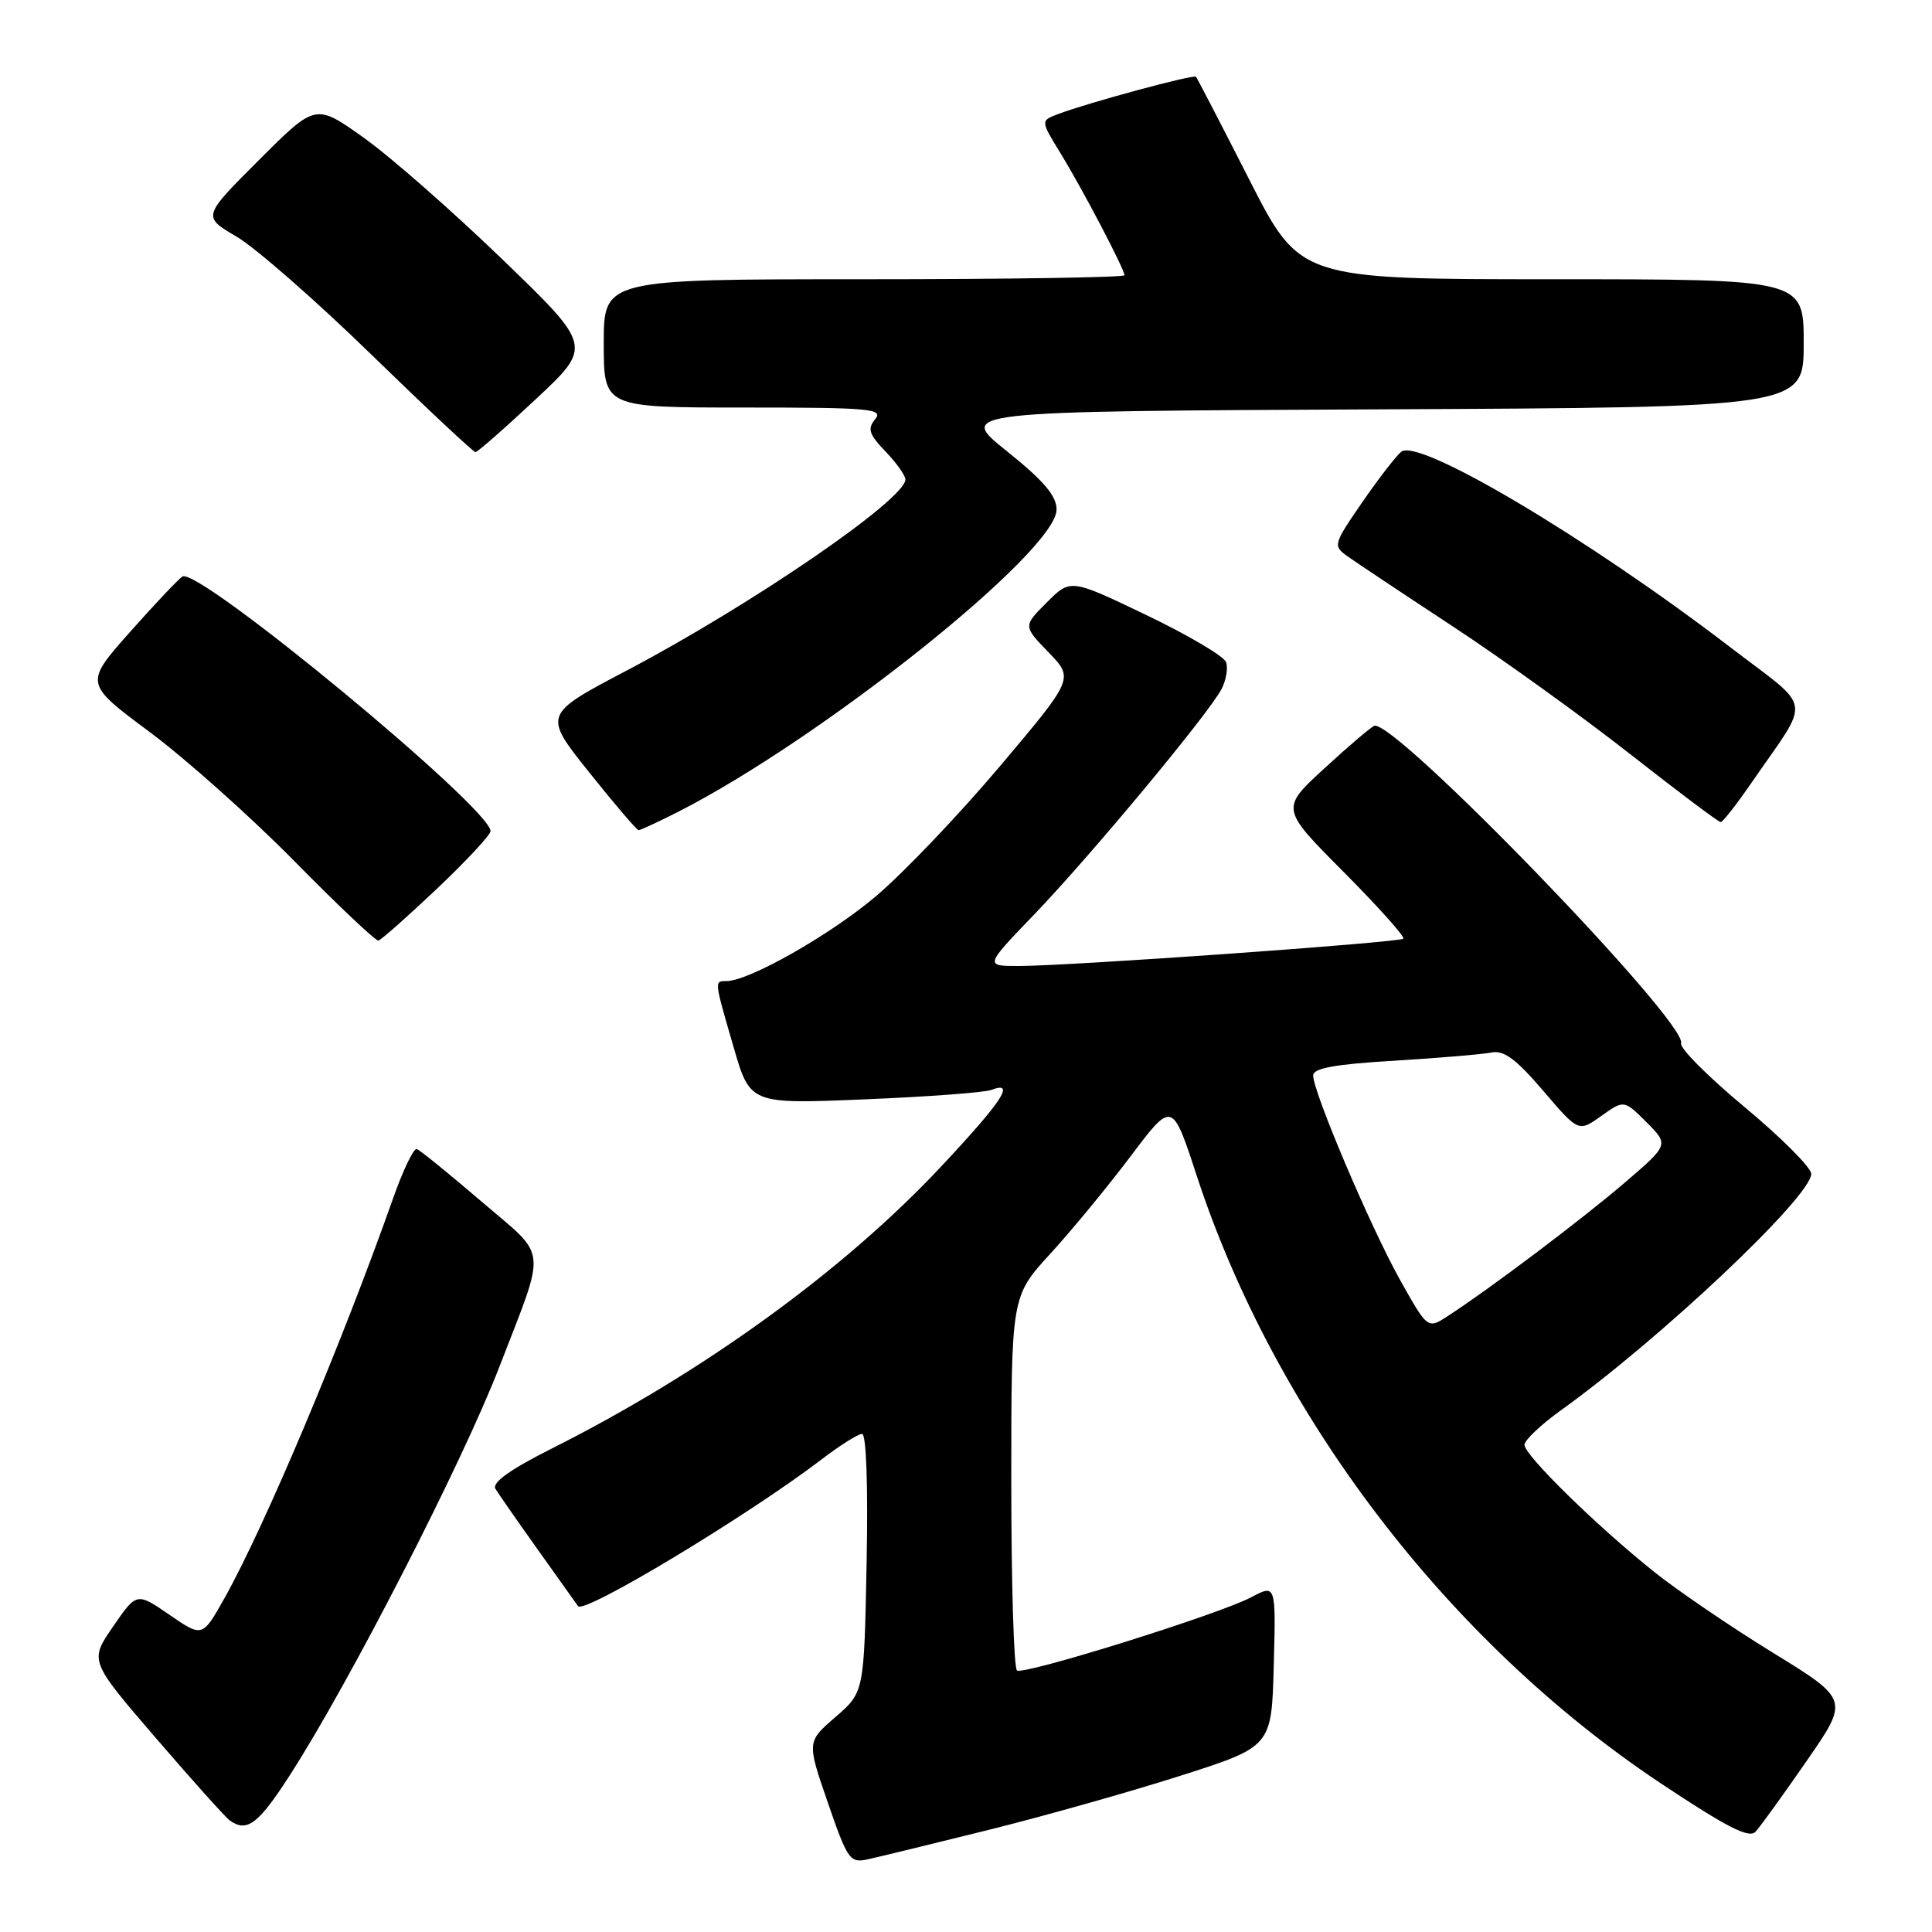 <?xml version="1.0" encoding="UTF-8" standalone="no"?>
<!DOCTYPE svg PUBLIC "-//W3C//DTD SVG 1.1//EN" "http://www.w3.org/Graphics/SVG/1.1/DTD/svg11.dtd" >
<svg xmlns="http://www.w3.org/2000/svg" xmlns:xlink="http://www.w3.org/1999/xlink" version="1.1" viewBox="0 0 256 256">
 <g >
 <path fill="currentColor"
d=" M 131.00 242.47 C 138.43 240.62 149.90 237.38 156.50 235.27 C 168.50 231.43 168.50 231.43 168.78 220.67 C 169.07 209.91 169.07 209.91 165.78 211.65 C 161.51 213.91 135.75 221.96 134.76 221.35 C 134.34 221.09 134.00 209.83 134.00 196.33 C 134.00 171.78 134.00 171.78 139.16 166.14 C 142.00 163.04 146.80 157.21 149.83 153.19 C 155.33 145.88 155.33 145.88 158.56 155.75 C 168.95 187.49 191.84 217.49 220.00 236.26 C 228.84 242.14 231.76 243.64 232.62 242.71 C 233.24 242.04 236.28 237.83 239.38 233.35 C 245.02 225.21 245.02 225.21 234.93 219.00 C 229.38 215.59 222.28 210.76 219.17 208.27 C 211.55 202.18 202.00 192.82 202.00 191.45 C 202.00 190.84 204.14 188.81 206.75 186.93 C 220.00 177.43 240.00 158.55 240.00 155.54 C 240.00 154.72 236.03 150.74 231.19 146.71 C 226.34 142.68 222.54 138.87 222.75 138.24 C 223.66 135.51 184.68 95.18 182.09 96.18 C 181.64 96.36 178.66 98.89 175.48 101.82 C 169.68 107.14 169.68 107.14 178.04 115.54 C 182.63 120.16 186.19 124.14 185.95 124.38 C 185.43 124.89 141.63 128.00 134.98 128.00 C 130.47 128.00 130.47 128.00 137.05 121.16 C 144.48 113.43 160.11 94.63 161.85 91.32 C 162.48 90.12 162.75 88.50 162.45 87.72 C 162.15 86.94 157.39 84.13 151.88 81.49 C 141.85 76.68 141.85 76.68 138.71 79.82 C 135.57 82.96 135.57 82.96 138.94 86.44 C 142.30 89.91 142.30 89.91 132.52 101.50 C 127.14 107.88 119.76 115.62 116.12 118.71 C 110.05 123.86 99.25 130.00 96.25 130.00 C 94.64 130.00 94.62 129.87 97.20 138.73 C 99.39 146.30 99.39 146.30 114.56 145.67 C 122.89 145.33 130.46 144.76 131.36 144.42 C 134.61 143.17 132.86 145.86 124.78 154.49 C 111.85 168.32 93.15 181.87 73.11 191.94 C 67.56 194.73 65.16 196.46 65.65 197.28 C 66.06 197.95 68.63 201.65 71.38 205.50 C 74.12 209.35 76.47 212.64 76.59 212.82 C 77.35 213.94 99.06 200.86 108.85 193.39 C 111.29 191.52 113.71 190.00 114.23 190.00 C 114.79 190.00 115.03 196.86 114.83 207.12 C 114.50 224.23 114.50 224.23 110.71 227.51 C 106.91 230.79 106.91 230.79 109.69 238.85 C 112.31 246.45 112.62 246.89 114.99 246.37 C 116.37 246.07 123.58 244.31 131.00 242.47 Z  M 38.39 235.25 C 46.28 223.01 61.24 193.86 66.15 181.16 C 72.46 164.82 72.66 166.80 63.92 159.31 C 59.55 155.56 55.64 152.39 55.23 152.25 C 54.82 152.11 53.41 155.03 52.10 158.75 C 45.31 177.98 35.07 202.27 29.76 211.74 C 26.82 216.97 26.82 216.97 22.47 213.98 C 18.11 210.98 18.11 210.98 14.98 215.53 C 11.85 220.07 11.85 220.07 20.64 230.29 C 25.47 235.90 29.89 240.83 30.46 241.23 C 32.73 242.84 34.22 241.72 38.39 235.25 Z  M 57.89 117.77 C 61.80 114.06 65.00 110.63 65.00 110.13 C 65.00 107.08 26.29 75.09 24.17 76.39 C 23.65 76.72 20.51 80.04 17.20 83.77 C 11.18 90.56 11.18 90.56 19.84 97.00 C 24.60 100.54 33.22 108.23 39.00 114.10 C 44.78 119.97 49.79 124.71 50.14 124.63 C 50.49 124.56 53.98 121.47 57.89 117.77 Z  M 89.78 107.61 C 108.83 97.94 140.00 73.06 140.00 67.52 C 140.00 65.69 138.31 63.71 133.41 59.78 C 126.82 54.50 126.82 54.50 182.91 54.24 C 239.00 53.98 239.00 53.98 239.00 45.49 C 239.00 37.00 239.00 37.00 205.63 37.00 C 172.25 37.00 172.25 37.00 165.51 23.75 C 161.80 16.46 158.63 10.35 158.47 10.17 C 158.16 9.83 144.13 13.62 140.19 15.12 C 137.88 15.99 137.88 15.99 140.49 20.25 C 143.43 25.04 149.00 35.67 149.00 36.47 C 149.00 36.76 133.47 37.00 114.50 37.00 C 80.00 37.00 80.00 37.00 80.00 45.50 C 80.00 54.00 80.00 54.00 98.62 54.00 C 115.26 54.00 117.11 54.16 115.97 55.54 C 114.91 56.82 115.13 57.53 117.35 59.84 C 118.81 61.36 119.99 63.03 119.97 63.55 C 119.87 66.24 99.58 80.14 83.06 88.84 C 71.95 94.68 71.95 94.68 78.07 102.34 C 81.43 106.55 84.38 110.00 84.62 110.00 C 84.87 110.00 87.19 108.92 89.78 107.61 Z  M 232.09 103.71 C 240.05 92.15 240.38 94.27 229.28 85.77 C 210.41 71.31 187.95 57.97 185.67 59.86 C 184.96 60.45 182.62 63.48 180.47 66.60 C 176.67 72.13 176.62 72.32 178.53 73.70 C 179.61 74.47 185.90 78.66 192.50 83.00 C 199.10 87.34 209.68 94.96 216.00 99.92 C 222.32 104.88 227.72 108.94 228.00 108.93 C 228.28 108.93 230.11 106.58 232.09 103.71 Z  M 71.00 52.89 C 78.50 45.88 78.50 45.88 66.55 34.35 C 59.98 28.01 51.73 20.76 48.21 18.26 C 41.82 13.70 41.82 13.70 34.32 21.20 C 26.81 28.70 26.81 28.70 31.34 31.35 C 33.83 32.81 41.86 39.83 49.18 46.96 C 56.51 54.09 62.73 59.91 63.00 59.91 C 63.27 59.91 66.88 56.75 71.00 52.89 Z  M 185.50 169.57 C 181.60 162.59 174.00 144.71 174.00 142.51 C 174.00 141.54 176.84 141.02 184.75 140.55 C 190.66 140.19 196.46 139.70 197.64 139.46 C 199.26 139.13 200.90 140.34 204.47 144.52 C 209.17 150.02 209.17 150.02 212.18 147.87 C 215.19 145.73 215.19 145.73 218.17 148.70 C 221.14 151.68 221.14 151.68 215.32 156.68 C 209.72 161.49 197.39 170.79 191.83 174.39 C 189.17 176.12 189.17 176.12 185.50 169.57 Z "/>
</g>
</svg>